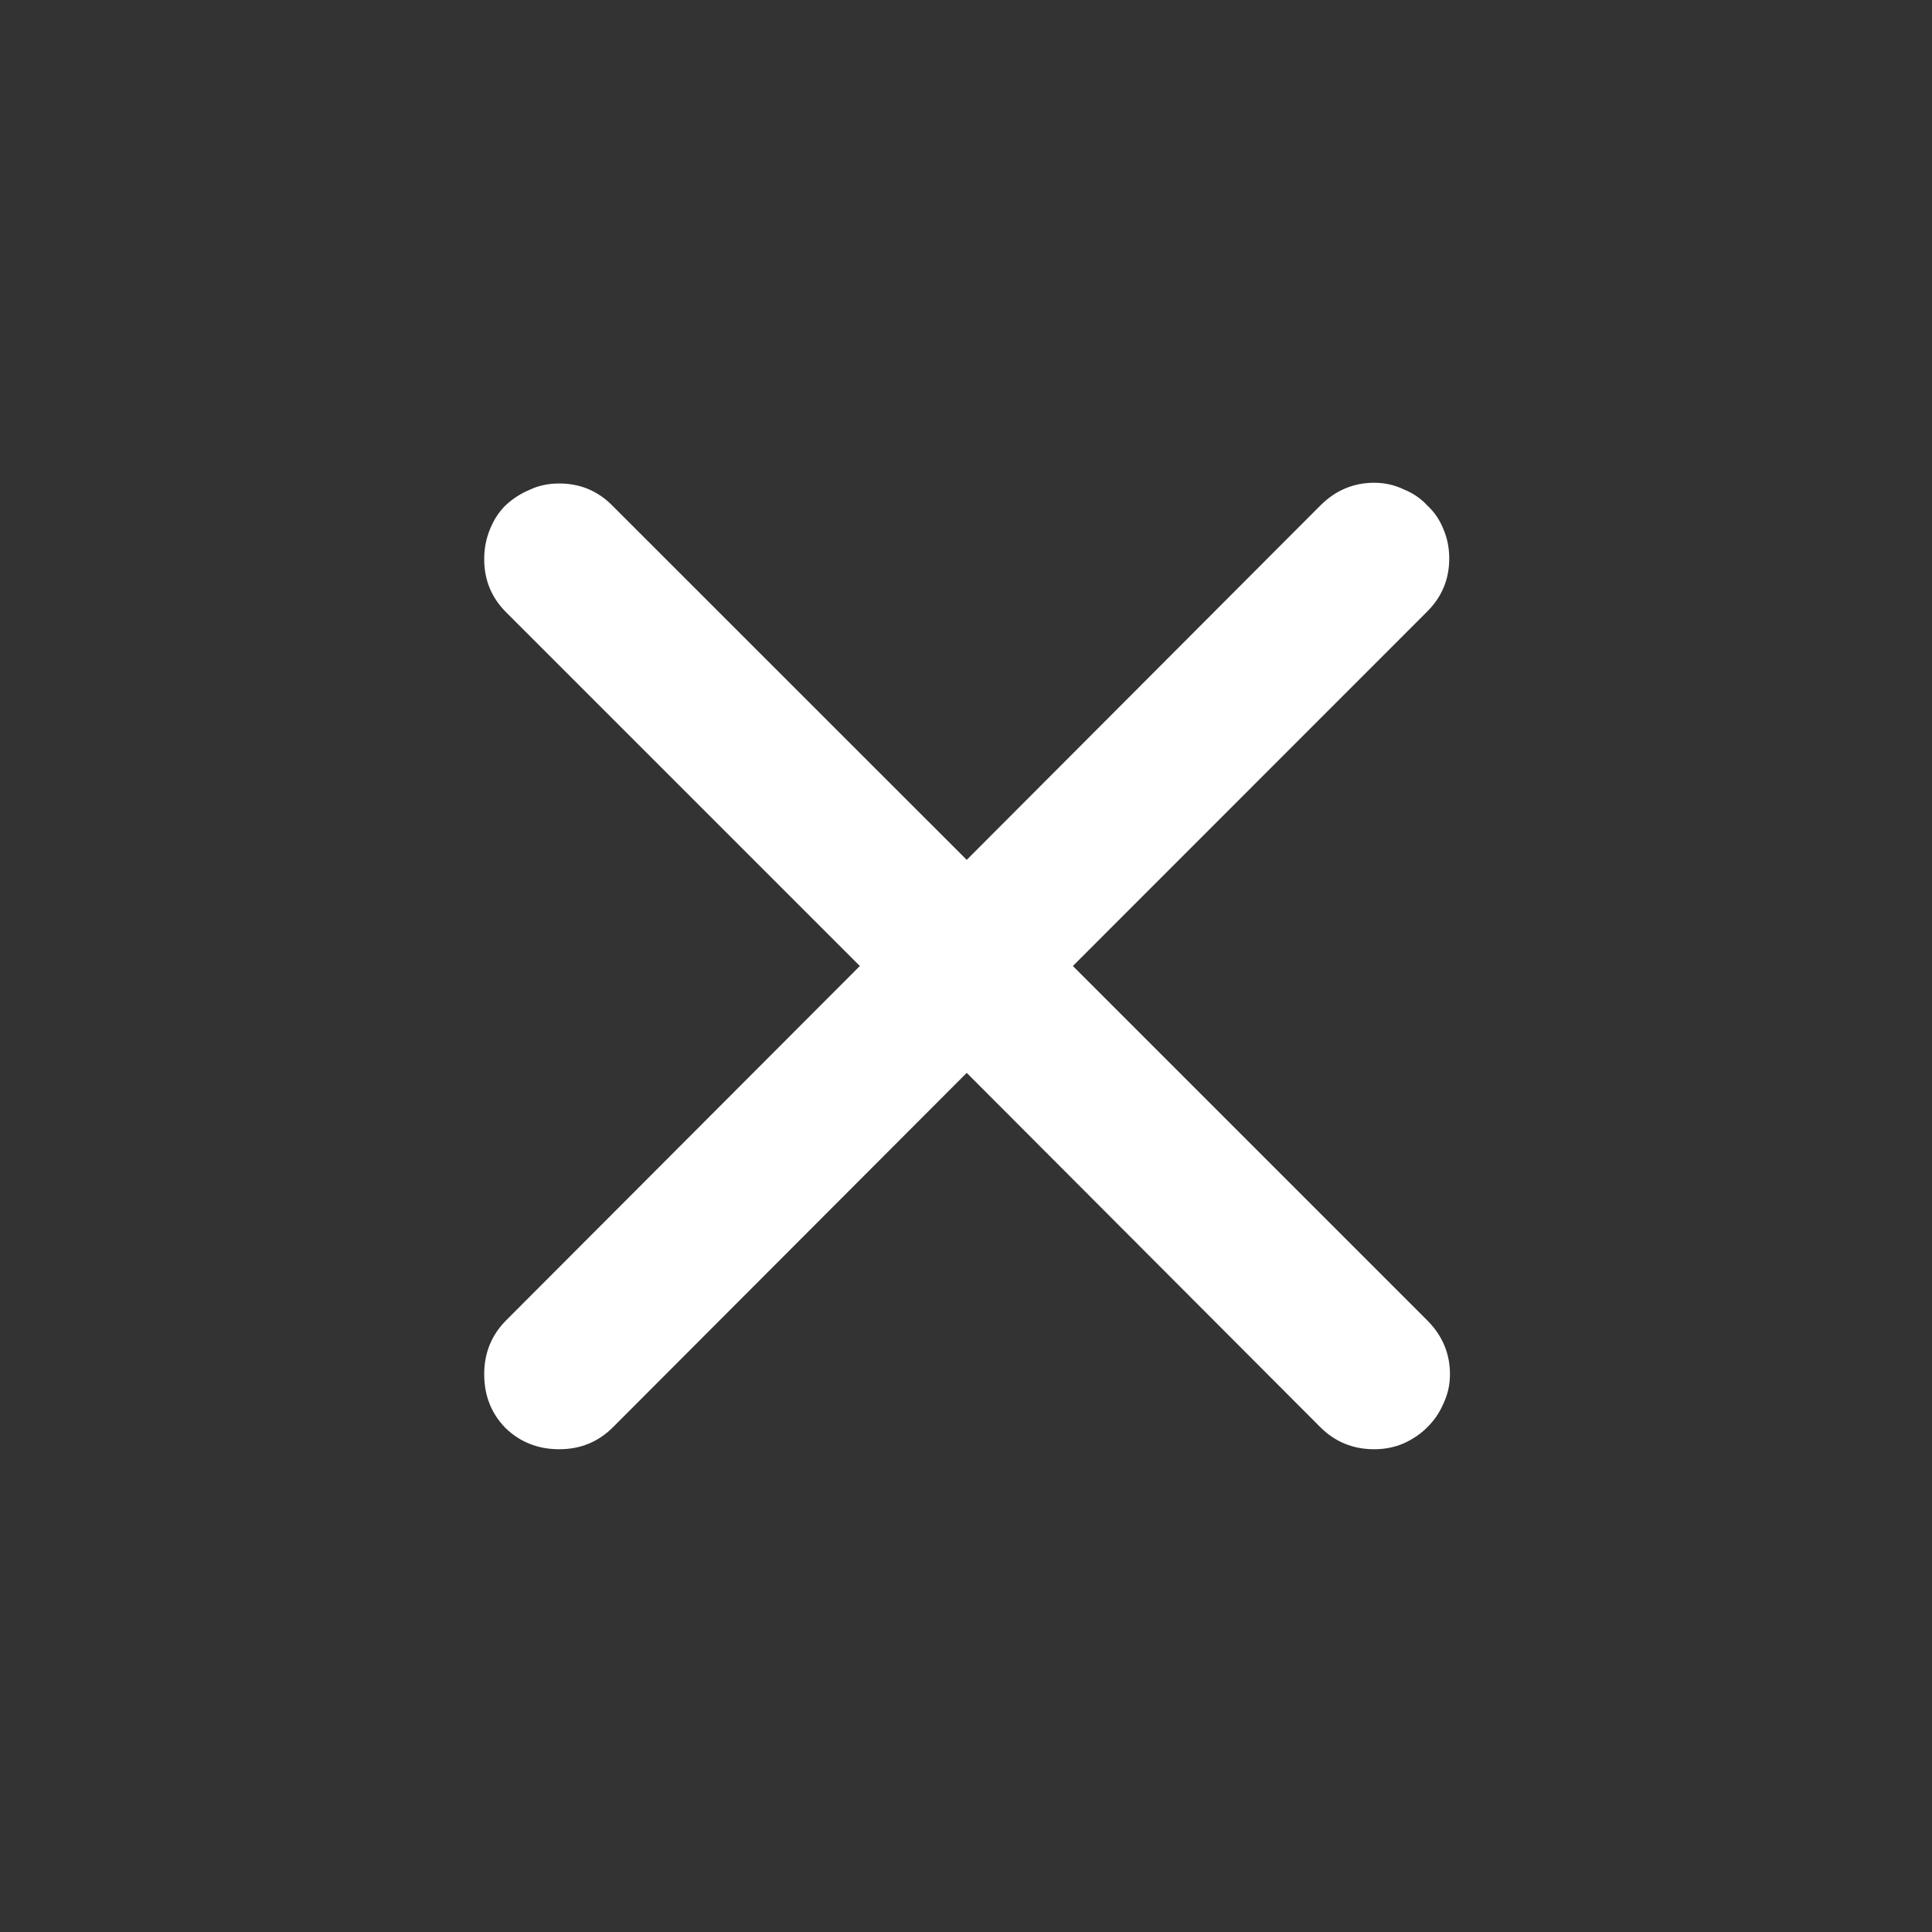 <svg width="16" height="16" viewBox="0 0 16 16" fill="none" xmlns="http://www.w3.org/2000/svg">
<rect x="0" y="0" width="16" height="16" fill="#333333" stroke="none"/>
<path d="M8.006 8.885L5.076 11.82C4.955 11.941 4.807 12.002 4.631 12.002C4.455 12.002 4.307 11.943 4.186 11.826C4.068 11.705 4.01 11.557 4.01 11.381C4.01 11.205 4.07 11.057 4.191 10.935L7.121 8L4.191 5.07C4.07 4.949 4.01 4.803 4.01 4.631C4.01 4.545 4.025 4.463 4.057 4.385C4.088 4.307 4.131 4.24 4.186 4.186C4.244 4.131 4.311 4.088 4.385 4.057C4.459 4.021 4.541 4.004 4.631 4.004C4.803 4.004 4.949 4.064 5.07 4.186L8.006 7.121L10.935 4.186C11.06 4.061 11.209 3.998 11.381 3.998C11.467 3.998 11.547 4.016 11.621 4.051C11.699 4.082 11.766 4.127 11.82 4.186C11.879 4.24 11.924 4.307 11.955 4.385C11.986 4.459 12.002 4.539 12.002 4.625C12.002 4.797 11.941 4.943 11.82 5.064L8.885 8L11.82 10.935C11.945 11.06 12.008 11.209 12.008 11.381C12.008 11.467 11.99 11.547 11.955 11.621C11.924 11.695 11.879 11.762 11.82 11.82C11.766 11.875 11.699 11.92 11.621 11.955C11.547 11.986 11.467 12.002 11.381 12.002C11.205 12.002 11.057 11.941 10.935 11.82L8.006 8.885Z" fill="white"/>
</svg>
